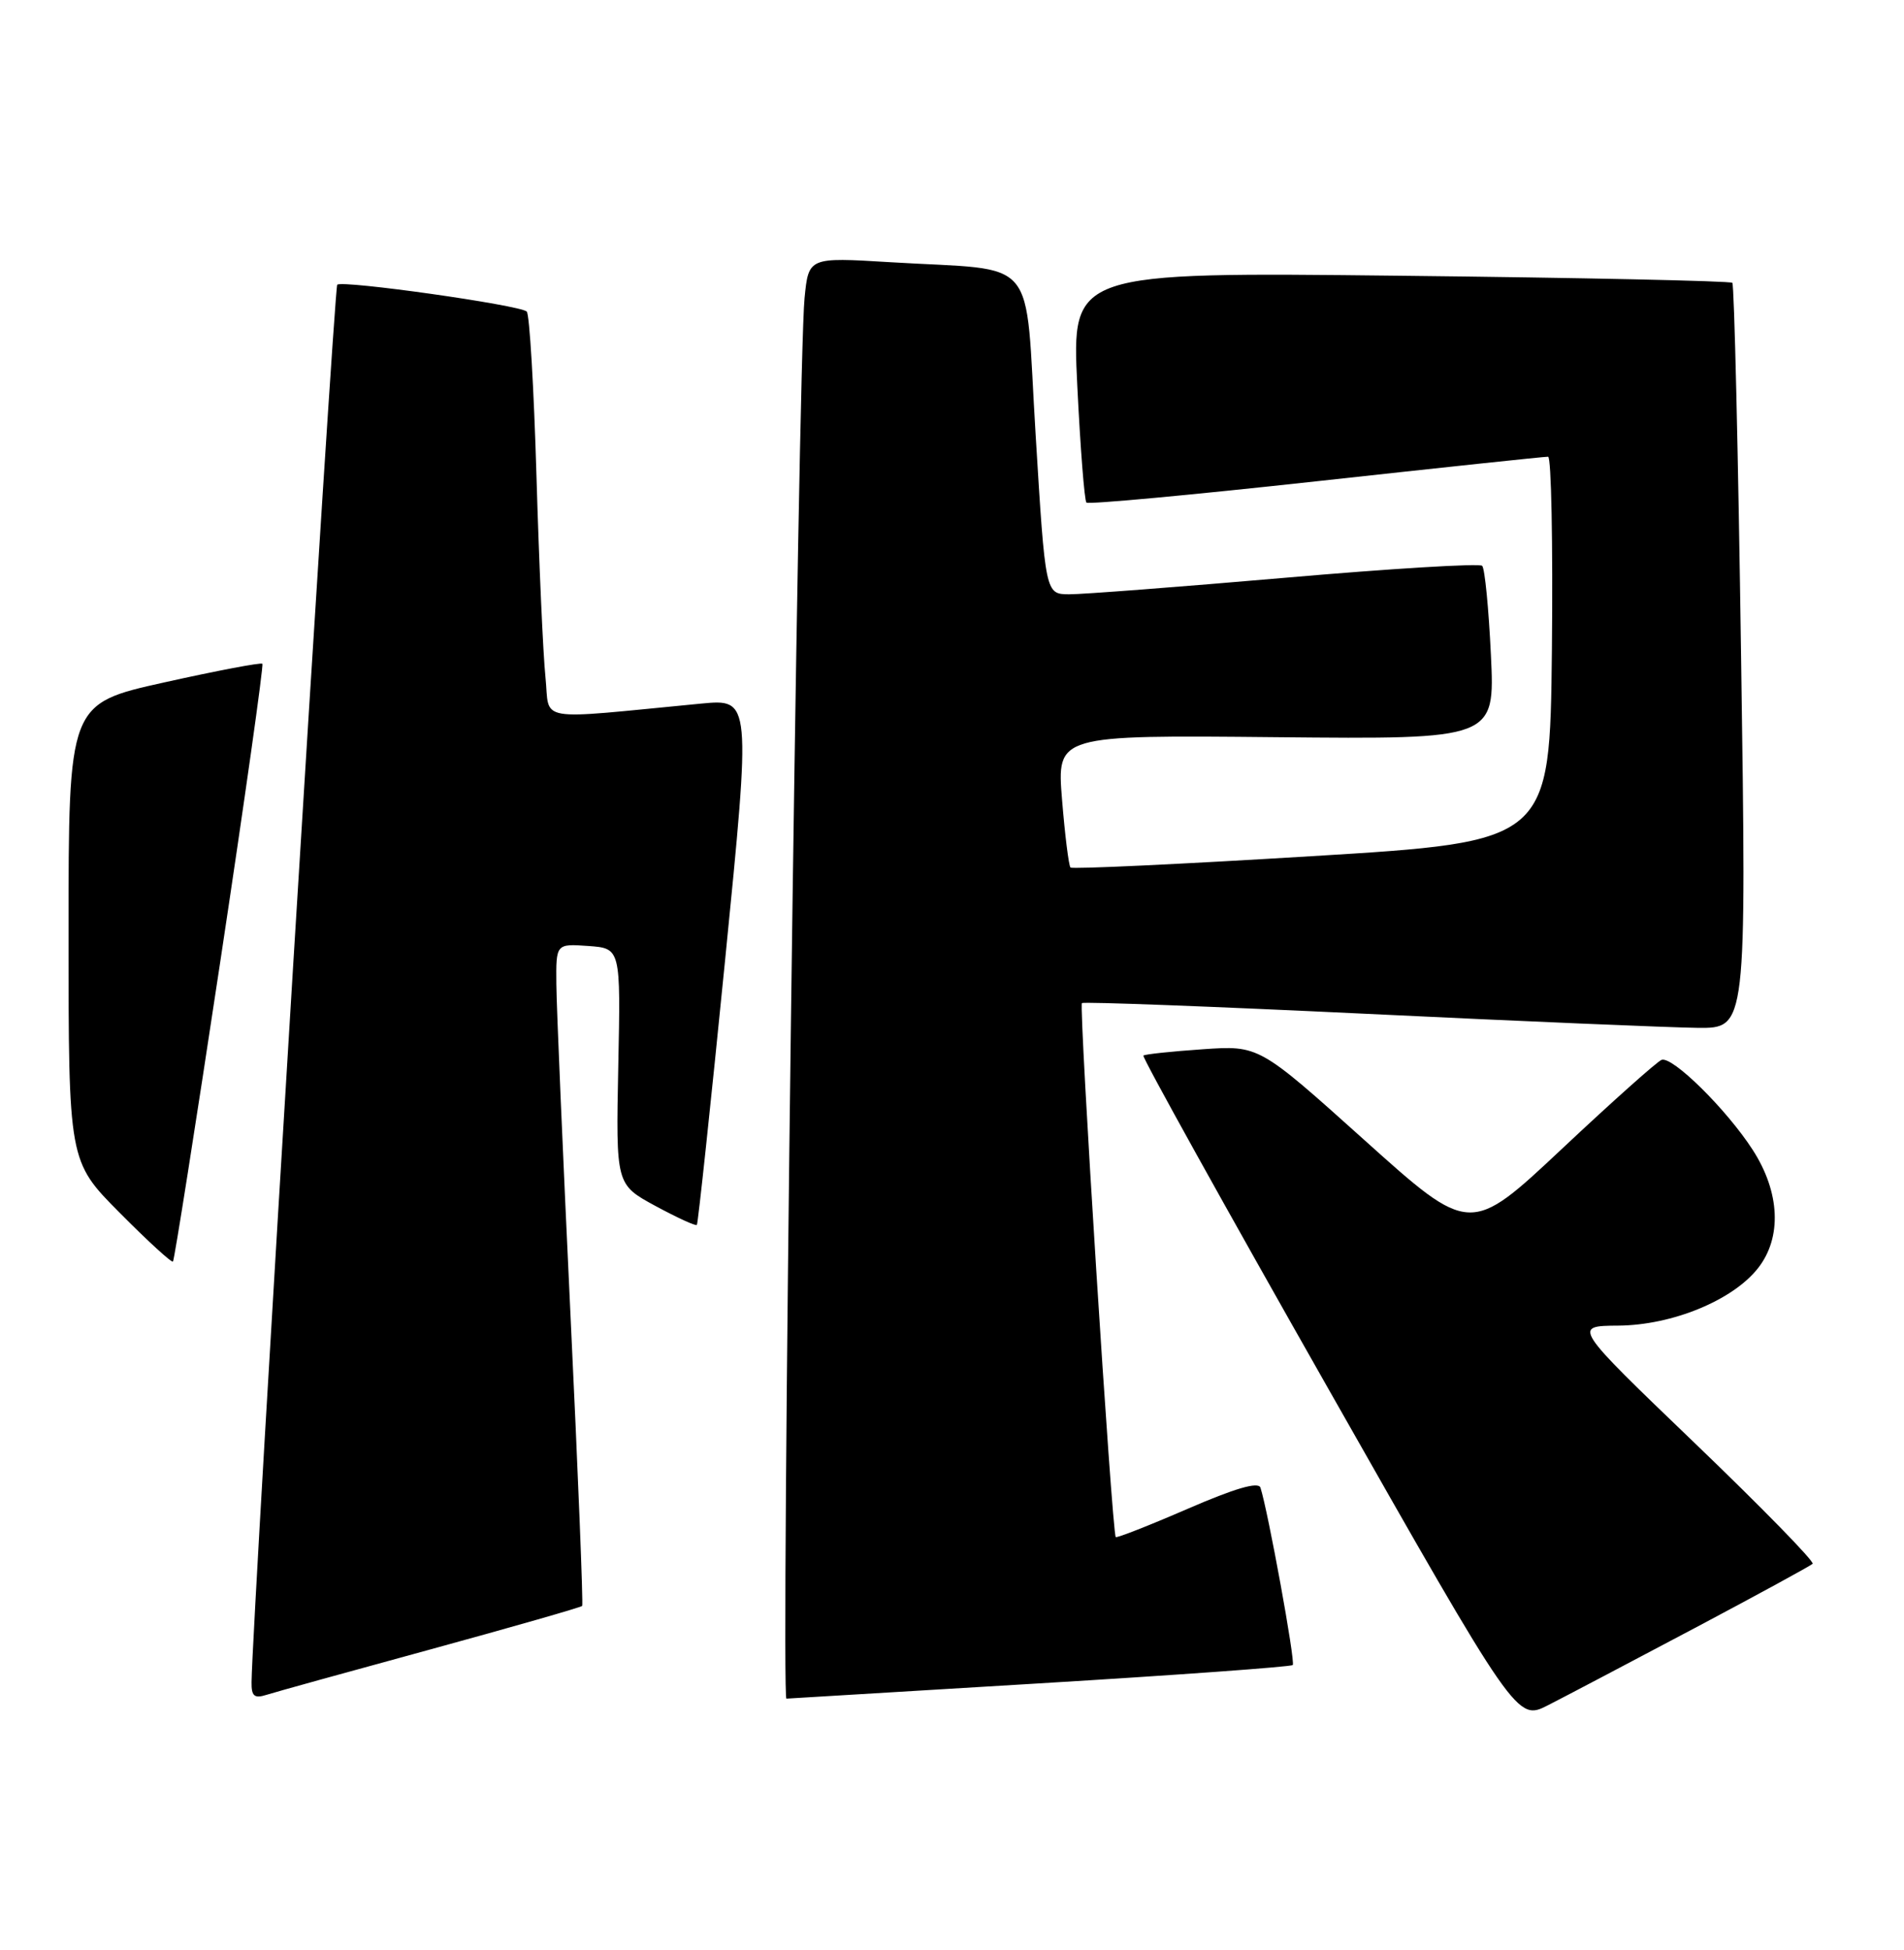 <?xml version="1.0" encoding="UTF-8" standalone="no"?>
<!DOCTYPE svg PUBLIC "-//W3C//DTD SVG 1.1//EN" "http://www.w3.org/Graphics/SVG/1.1/DTD/svg11.dtd" >
<svg xmlns="http://www.w3.org/2000/svg" xmlns:xlink="http://www.w3.org/1999/xlink" version="1.1" viewBox="0 0 250 256">
 <g >
 <path fill="currentColor"
d=" M 222.42 213.79 C 230.72 209.39 237.72 205.57 238.00 205.30 C 238.28 205.02 231.30 197.88 222.50 189.43 C 206.50 174.07 206.50 174.07 212.50 174.03 C 219.58 173.97 227.51 170.71 230.83 166.49 C 234.00 162.46 233.73 156.52 230.13 150.95 C 226.70 145.64 219.59 138.63 218.17 139.14 C 217.61 139.34 211.72 144.59 205.09 150.82 C 193.03 162.14 193.03 162.14 179.17 149.69 C 165.31 137.24 165.31 137.24 157.91 137.75 C 153.83 138.03 150.33 138.40 150.13 138.58 C 149.93 138.76 160.88 158.49 174.47 182.42 C 199.18 225.95 199.18 225.95 203.27 223.86 C 205.51 222.72 214.13 218.18 222.42 213.79 Z  M 56.58 216.52 C 67.36 213.57 76.29 211.01 76.44 210.83 C 76.59 210.65 75.90 193.40 74.90 172.50 C 73.91 151.60 73.07 132.11 73.05 129.19 C 73.00 123.89 73.00 123.89 77.25 124.19 C 81.50 124.50 81.50 124.50 81.18 140.00 C 80.87 155.50 80.87 155.50 86.04 158.31 C 88.89 159.85 91.34 160.98 91.50 160.81 C 91.65 160.64 93.32 145.03 95.20 126.12 C 98.62 91.75 98.62 91.75 92.06 92.37 C 69.87 94.50 72.24 94.90 71.62 88.89 C 71.31 85.92 70.78 74.05 70.44 62.50 C 70.10 50.95 69.53 41.23 69.16 40.90 C 68.21 40.04 44.92 36.75 44.28 37.38 C 43.85 37.81 33.11 212.79 33.03 220.82 C 33.00 222.68 33.39 223.01 35.00 222.50 C 36.09 222.15 45.81 219.46 56.58 216.52 Z  M 136.42 221.00 C 154.52 219.91 169.51 218.82 169.74 218.59 C 170.12 218.22 166.48 198.30 165.50 195.30 C 165.23 194.49 162.14 195.39 155.92 198.09 C 150.87 200.28 146.63 201.94 146.50 201.79 C 146.01 201.20 141.63 132.04 142.06 131.69 C 142.30 131.49 159.15 132.13 179.50 133.10 C 199.85 134.08 219.38 134.90 222.91 134.94 C 229.32 135.00 229.32 135.00 228.61 86.29 C 228.23 59.50 227.71 37.37 227.46 37.13 C 227.21 36.88 207.60 36.46 183.86 36.20 C 140.72 35.72 140.72 35.72 141.45 50.61 C 141.85 58.80 142.39 65.71 142.65 65.98 C 142.91 66.24 156.48 64.98 172.81 63.19 C 189.14 61.40 202.85 59.94 203.27 59.96 C 203.69 59.98 203.91 71.36 203.77 85.25 C 203.50 110.50 203.50 110.50 172.24 112.40 C 155.04 113.45 140.79 114.12 140.56 113.89 C 140.33 113.66 139.83 109.66 139.45 104.99 C 138.76 96.50 138.76 96.50 167.53 96.78 C 196.29 97.06 196.29 97.06 195.76 85.98 C 195.47 79.89 194.96 74.62 194.61 74.28 C 194.27 73.94 182.63 74.64 168.75 75.85 C 154.86 77.05 142.10 78.03 140.38 78.02 C 137.26 78.00 137.26 78.00 135.98 57.06 C 134.50 33.02 136.71 35.63 116.84 34.42 C 106.17 33.77 106.17 33.77 105.64 39.14 C 104.78 47.68 102.52 223.00 103.26 223.00 C 103.41 223.00 118.33 222.10 136.42 221.00 Z  M 28.90 126.40 C 32.13 105.01 34.63 87.34 34.45 87.14 C 34.27 86.95 28.47 88.05 21.56 89.59 C 9.00 92.38 9.00 92.38 9.00 122.42 C 9.00 152.45 9.00 152.45 15.70 159.20 C 19.38 162.91 22.53 165.80 22.71 165.62 C 22.89 165.45 25.67 147.80 28.90 126.40 Z "/>
</g>
</svg>